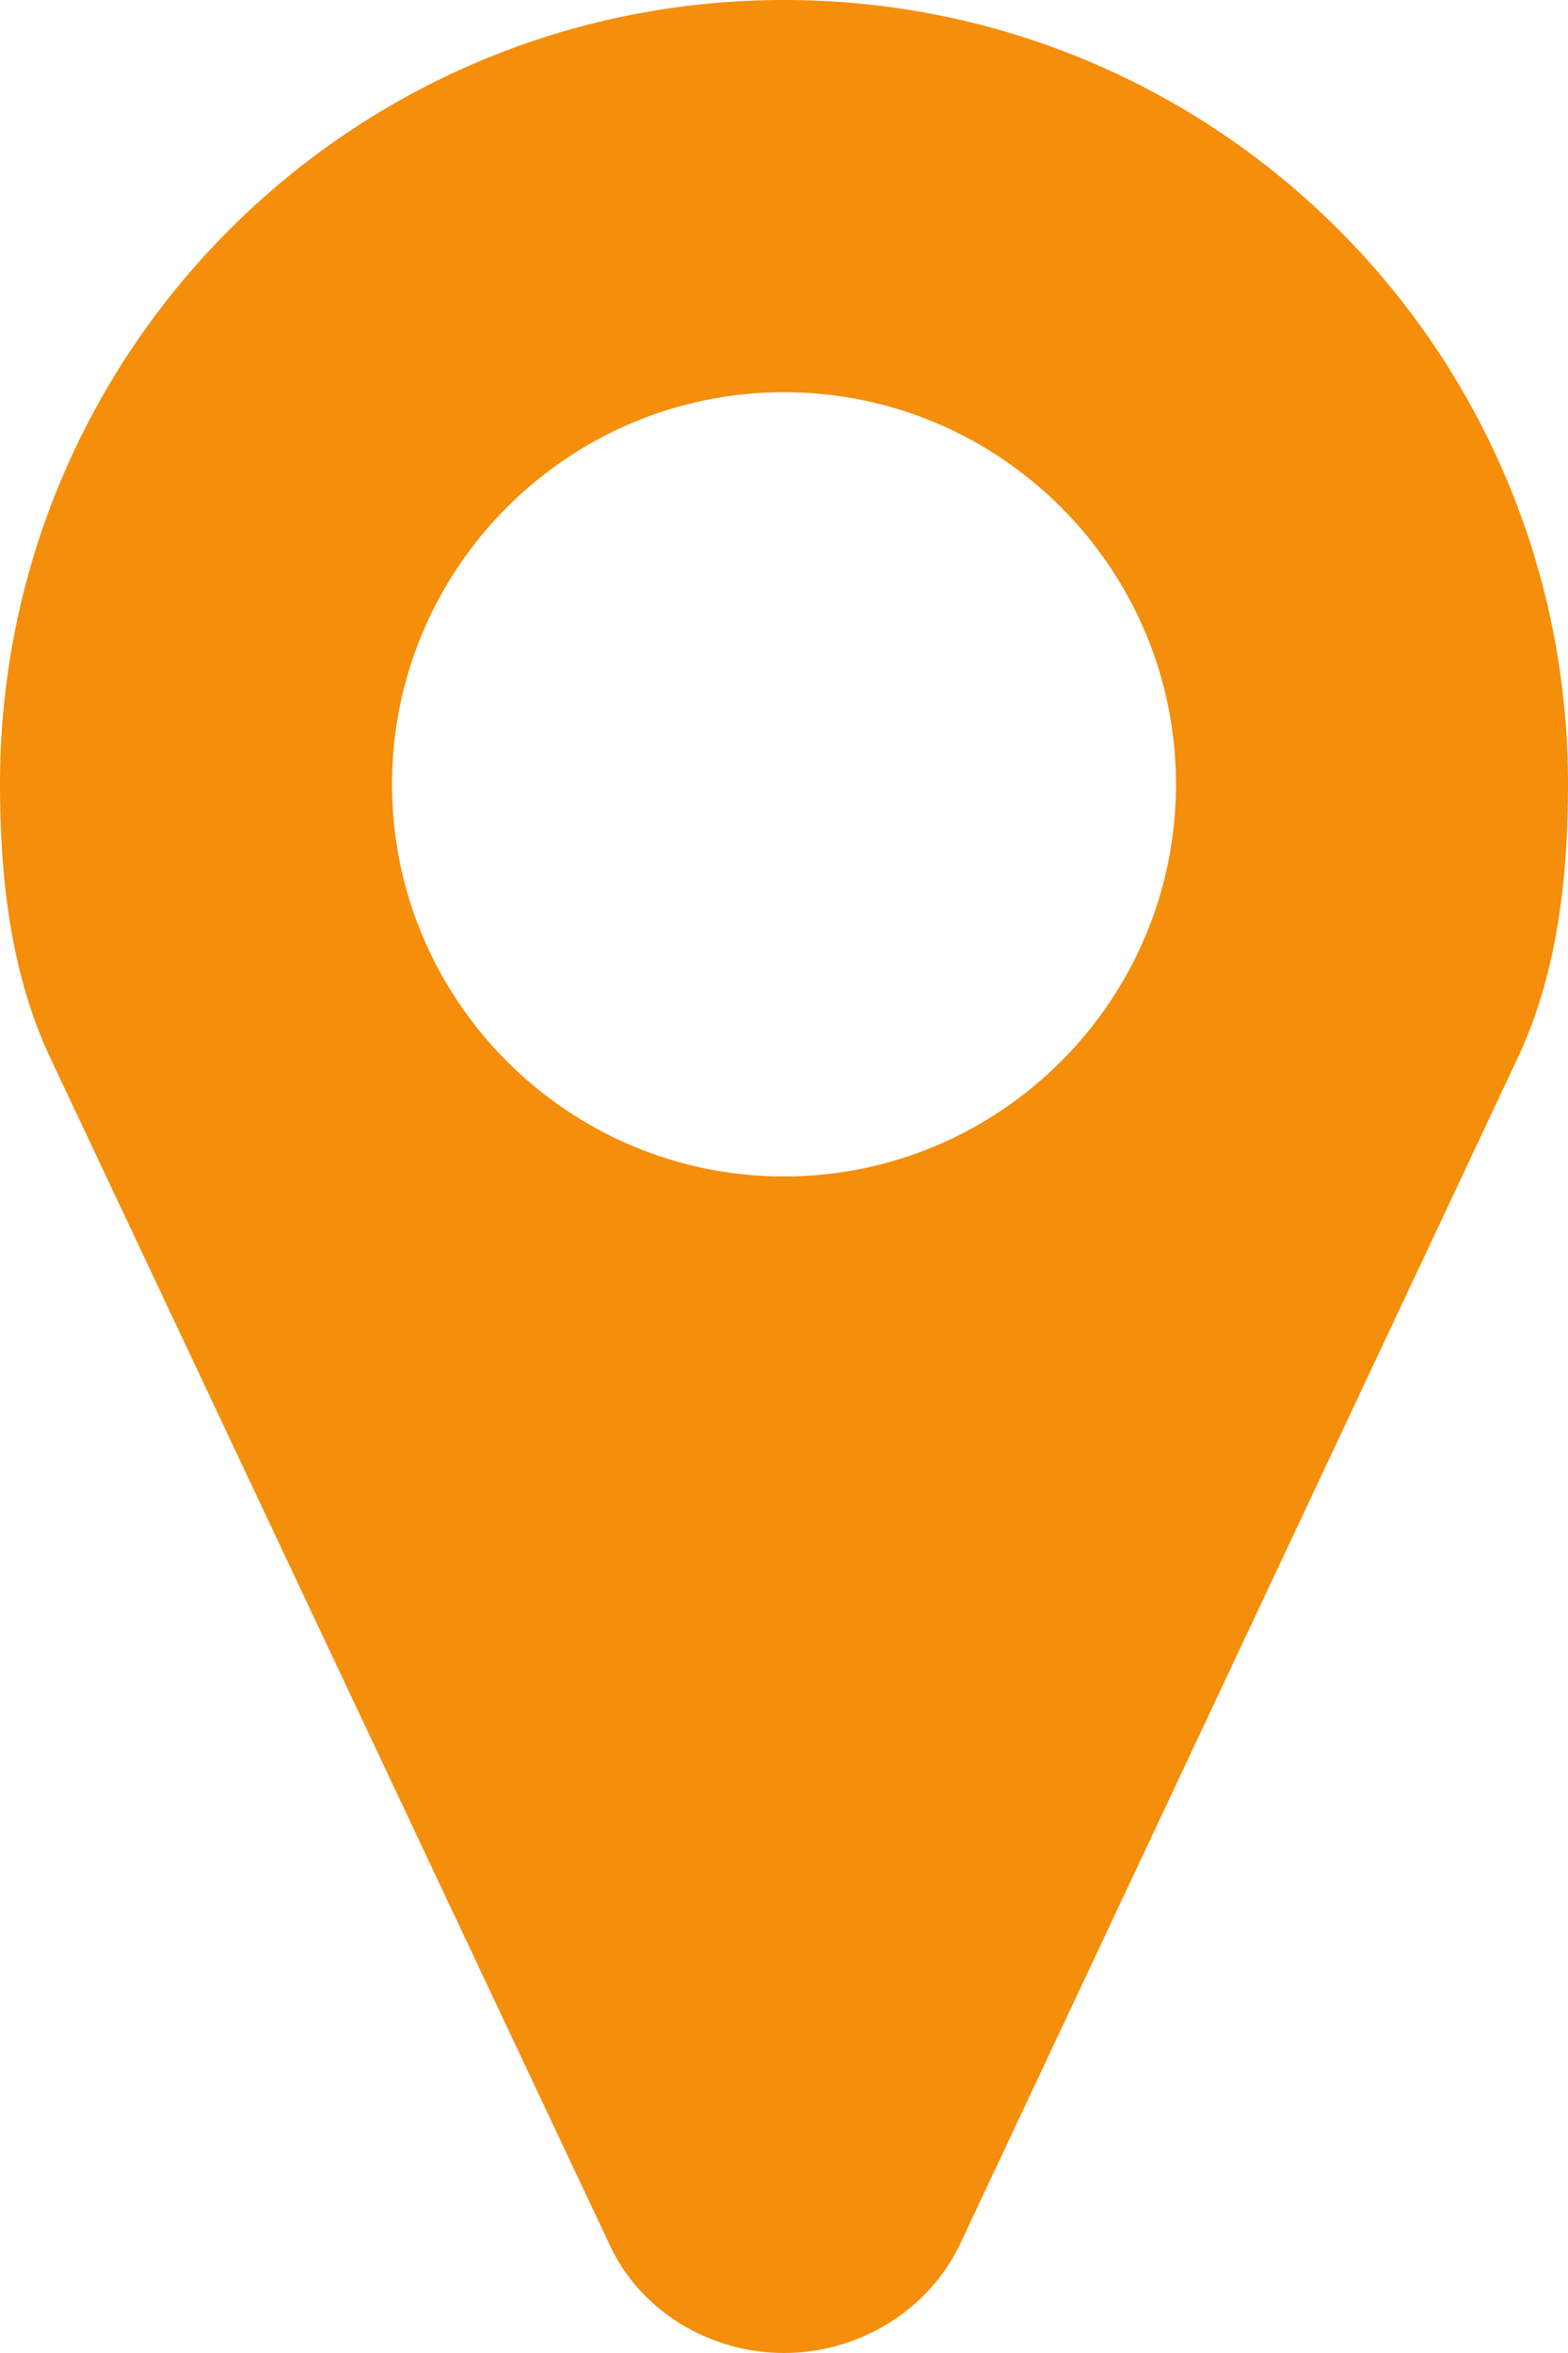 <svg width="8" height="12" viewBox="0 0 8 12" fill="none" xmlns="http://www.w3.org/2000/svg">
<path d="M6 4C6 5.102 5.102 6 4 6C2.898 6 2 5.102 2 4C2 2.898 2.898 2 4 2C5.102 2 6 2.898 6 4ZM8 4C8 1.789 6.211 -5.96046e-07 4 -5.96046e-07C1.789 -5.96046e-07 0 1.789 0 4C0 4.477 0.055 4.969 0.258 5.398L3.109 11.445C3.266 11.789 3.625 12 4 12C4.375 12 4.734 11.789 4.898 11.445L7.742 5.398C7.945 4.969 8 4.477 8 4Z" fill="#F48E0B"/>
</svg>

